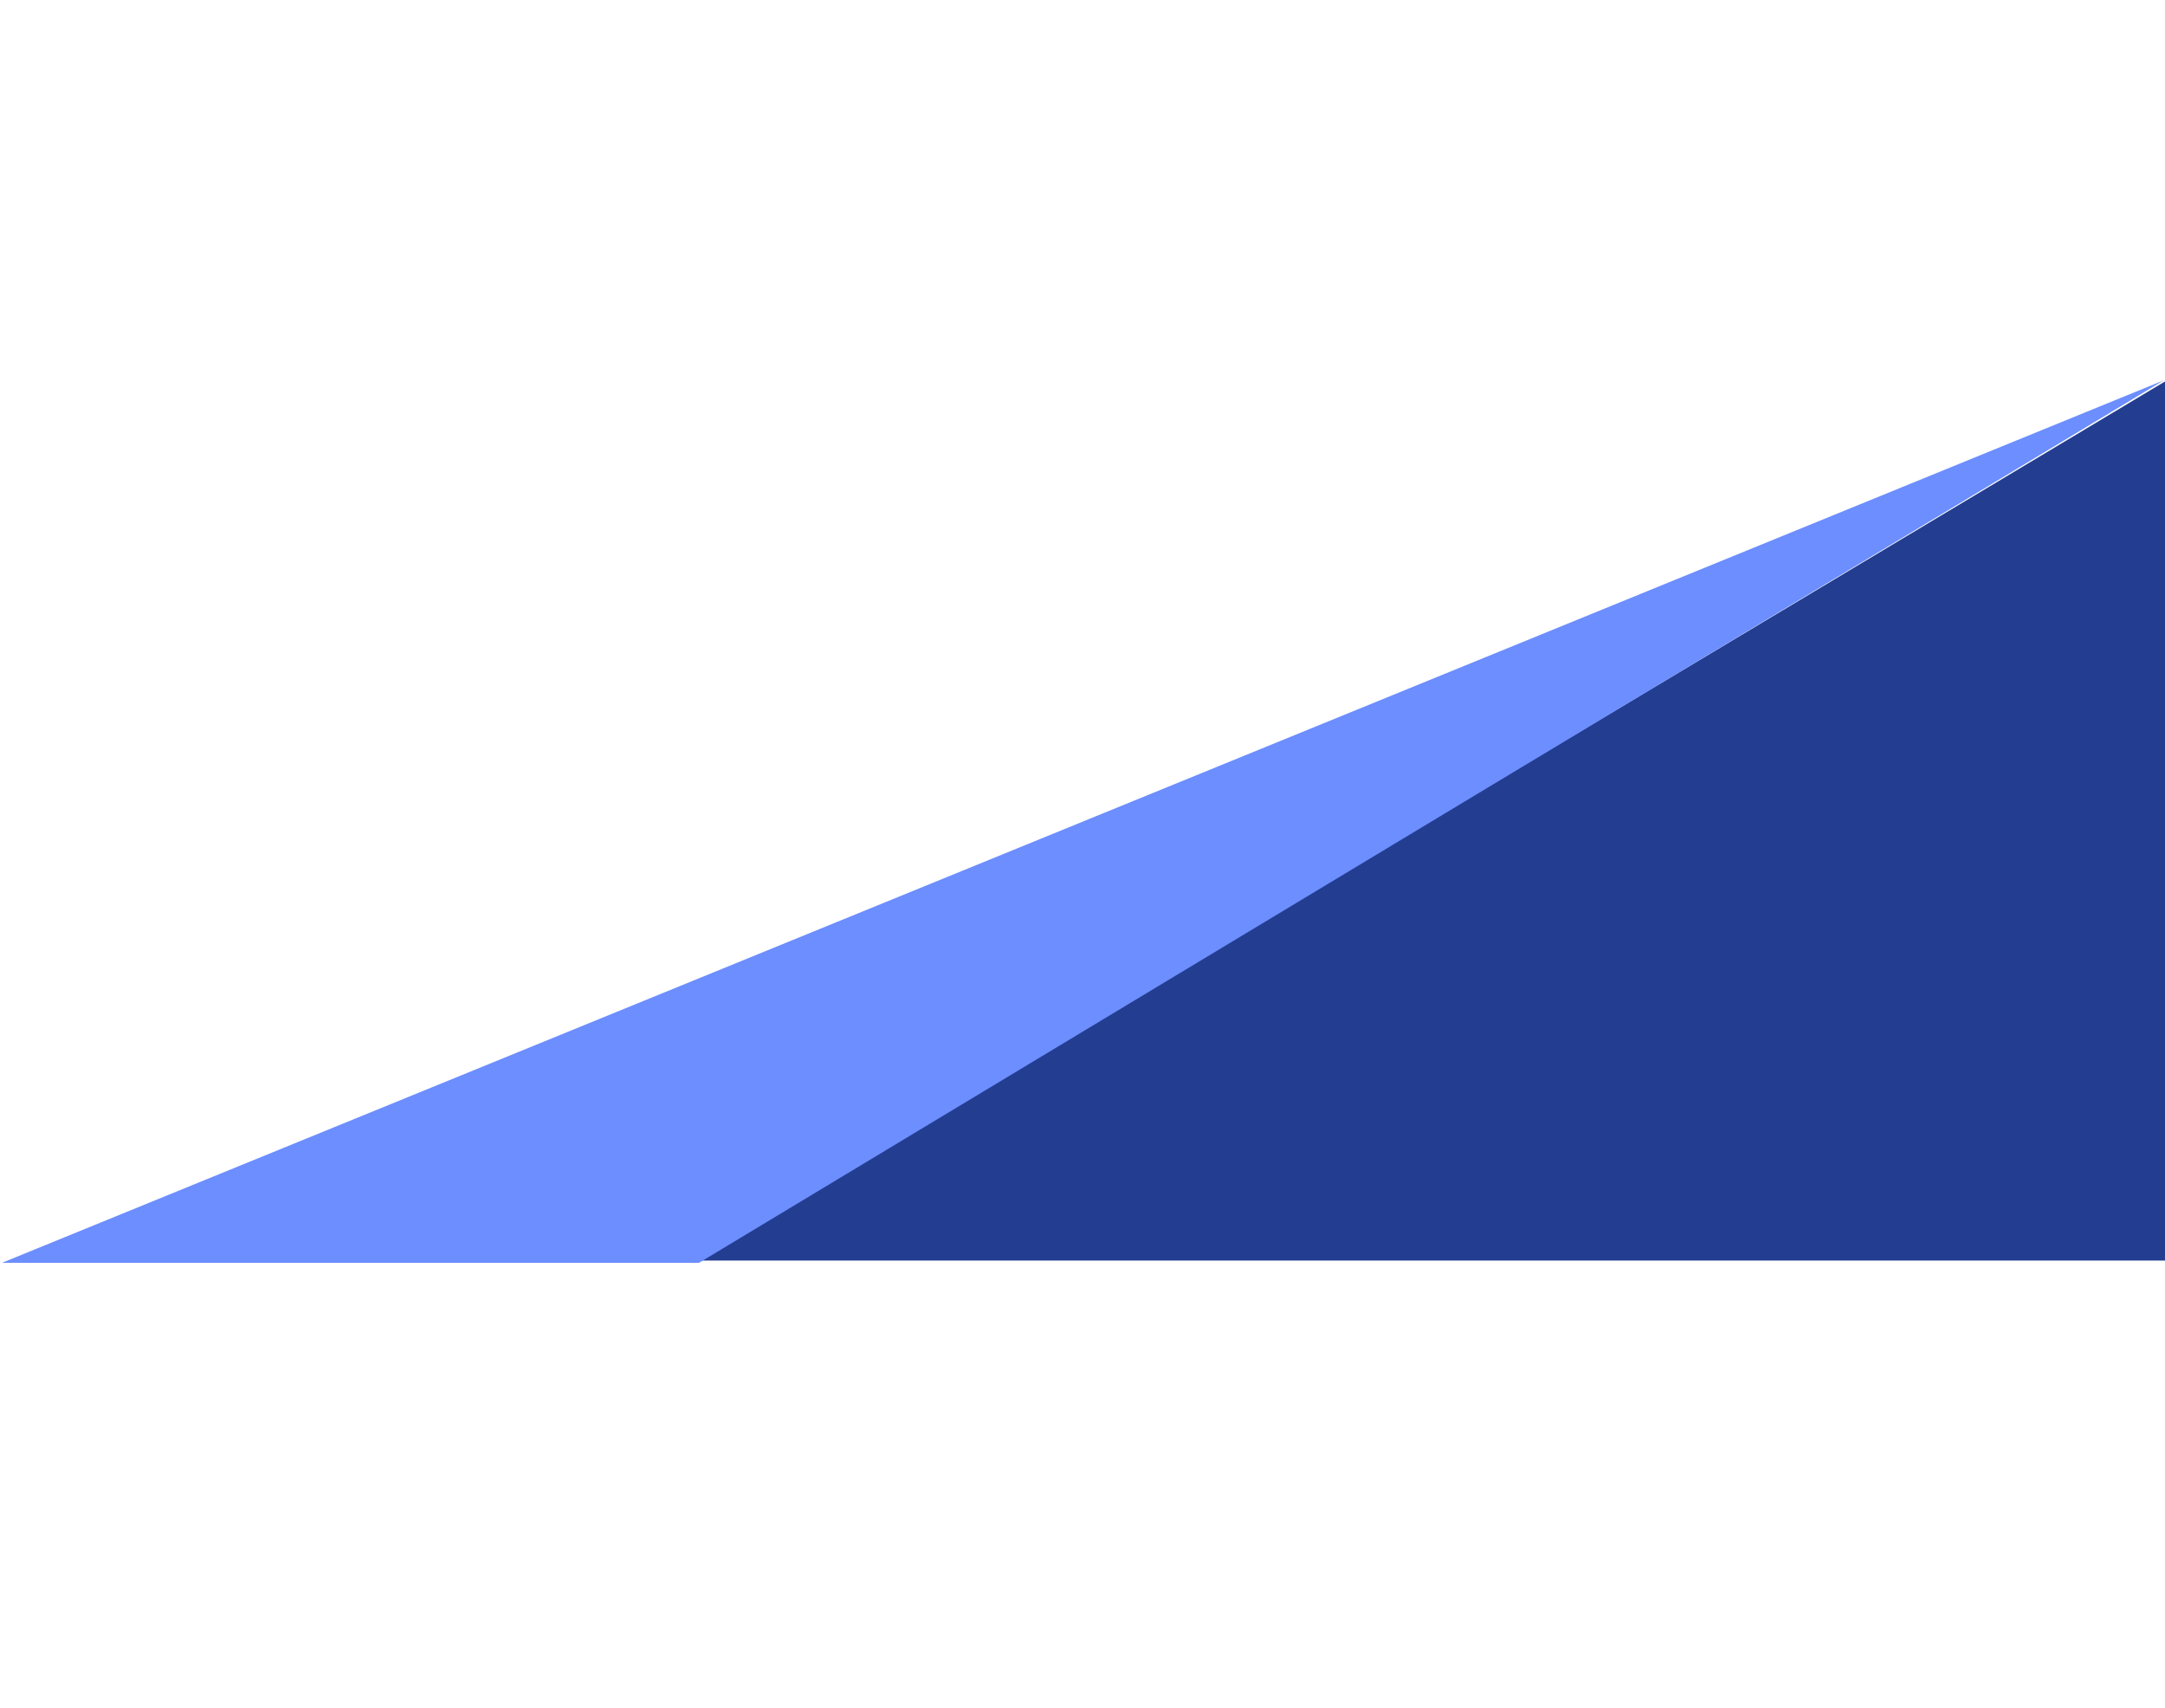 <svg width="734" height="579" viewBox="0 0 734 579" fill="none" xmlns="http://www.w3.org/2000/svg">
<path d="M734.64 128.922L236.185 427.3L298.834 427.3L734.639 427.3L734.64 128.922Z" fill="#233D91"/>
<path d="M733.611 128.904L236.978 428.077L0.653 428.077L733.611 128.904Z" fill="#6C8EFE"/>
</svg>
